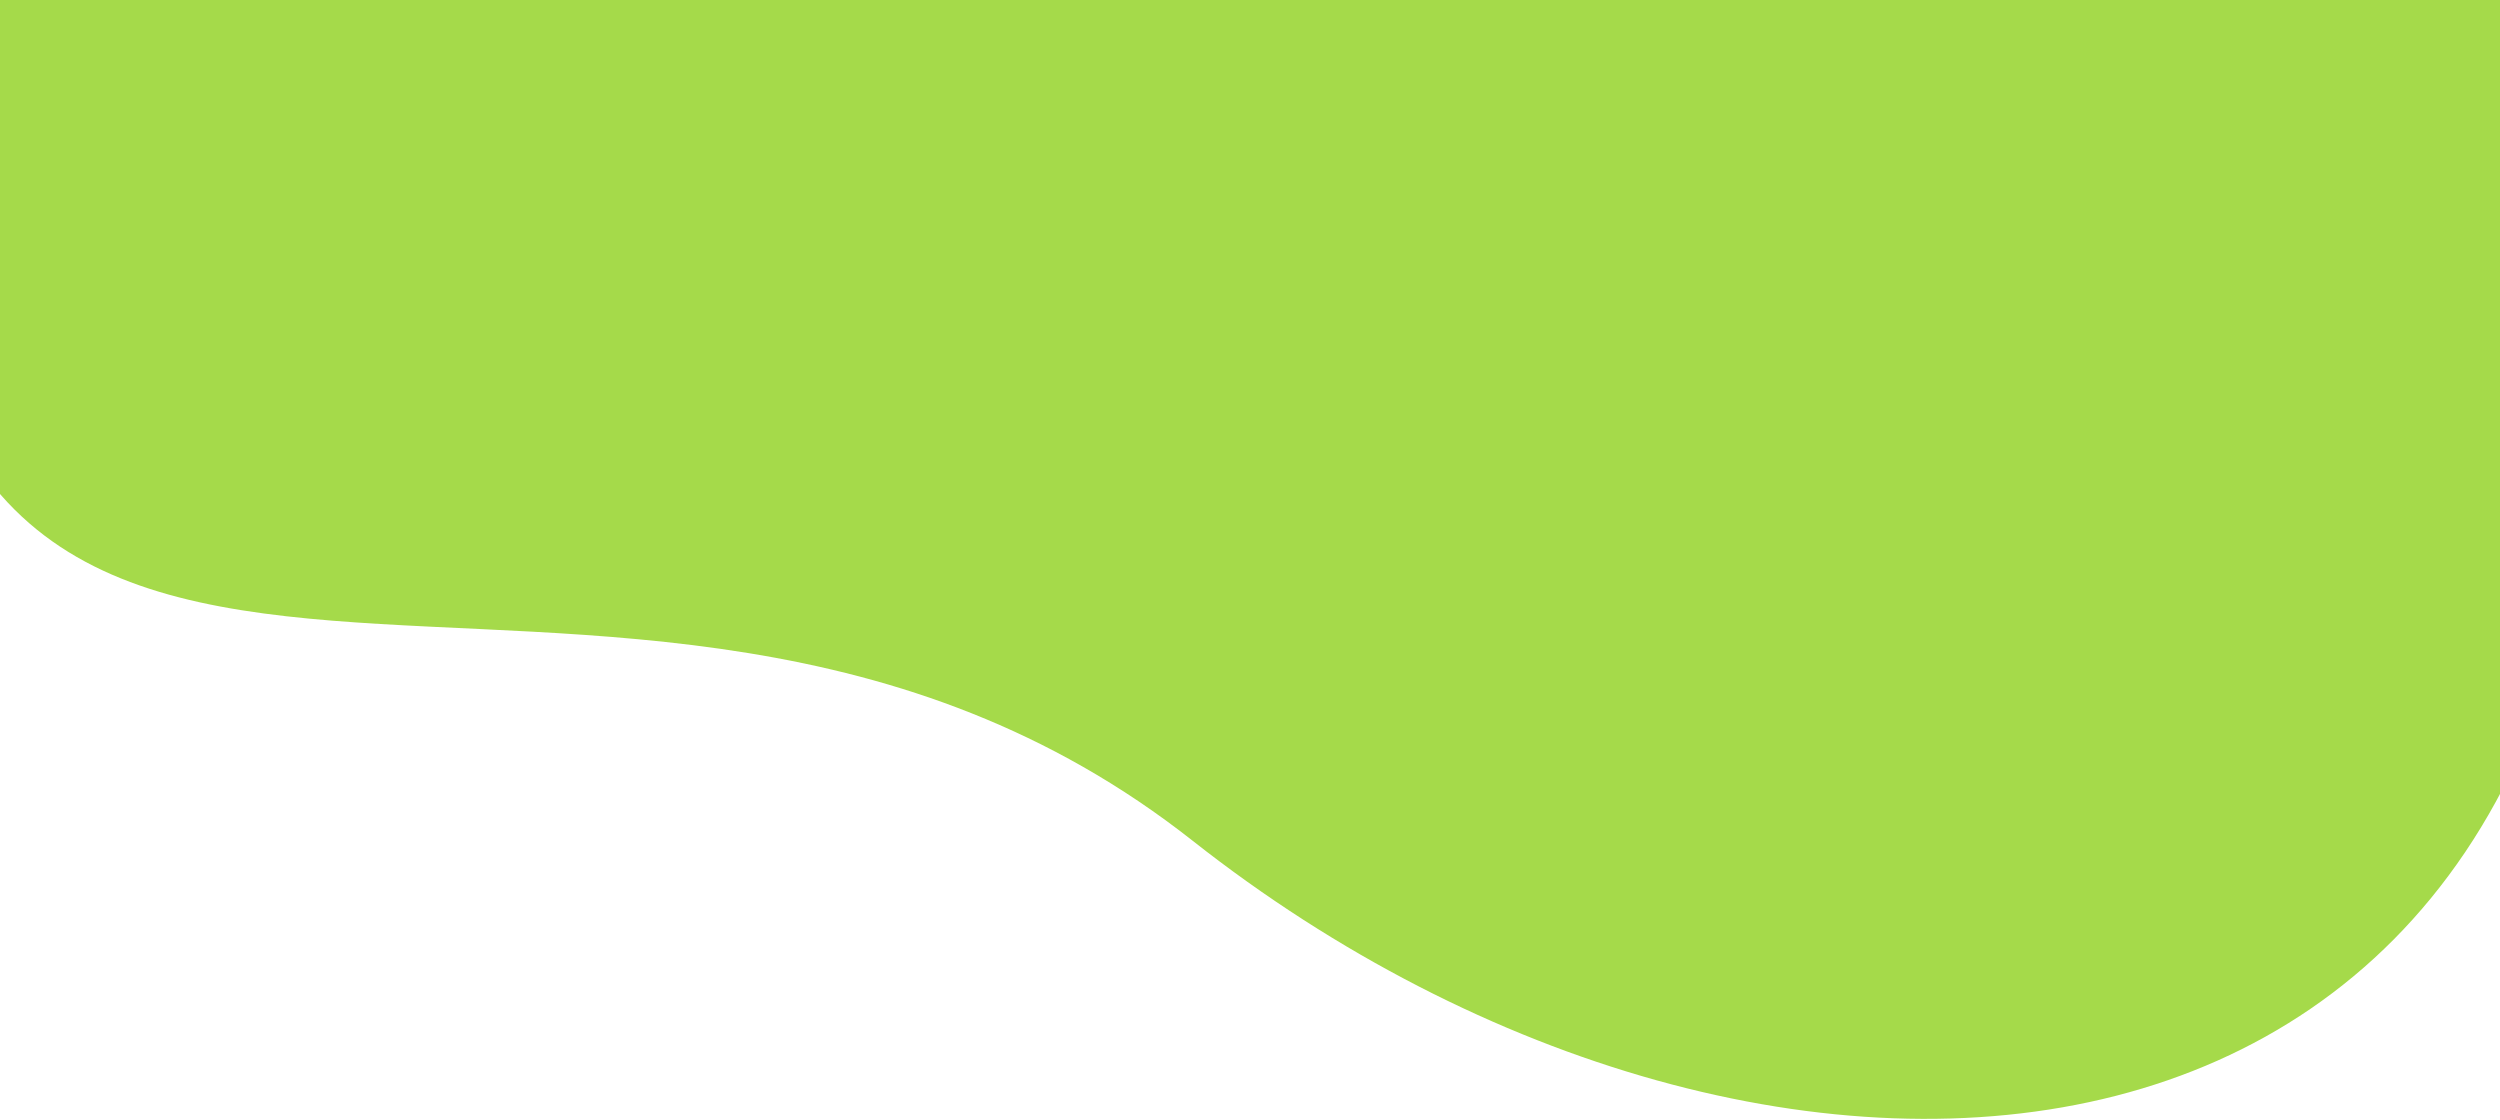 <svg width="1440" height="645" viewBox="0 0 1440 645" fill="none" xmlns="http://www.w3.org/2000/svg">
<path d="M687.031 484.328C1018.22 745.322 1503.77 716.059 1497.13 181.069C1497.08 177.017 1497.13 172.872 1497.31 168.824C1498.9 133.486 1506.49 -47.071 1497.03 -82.667C1486.53 -122.167 -68.969 -417.172 -60.969 65.328C-52.969 547.828 354.562 222.323 687.031 484.328Z" fill="#A5DA4A"/>
</svg>
